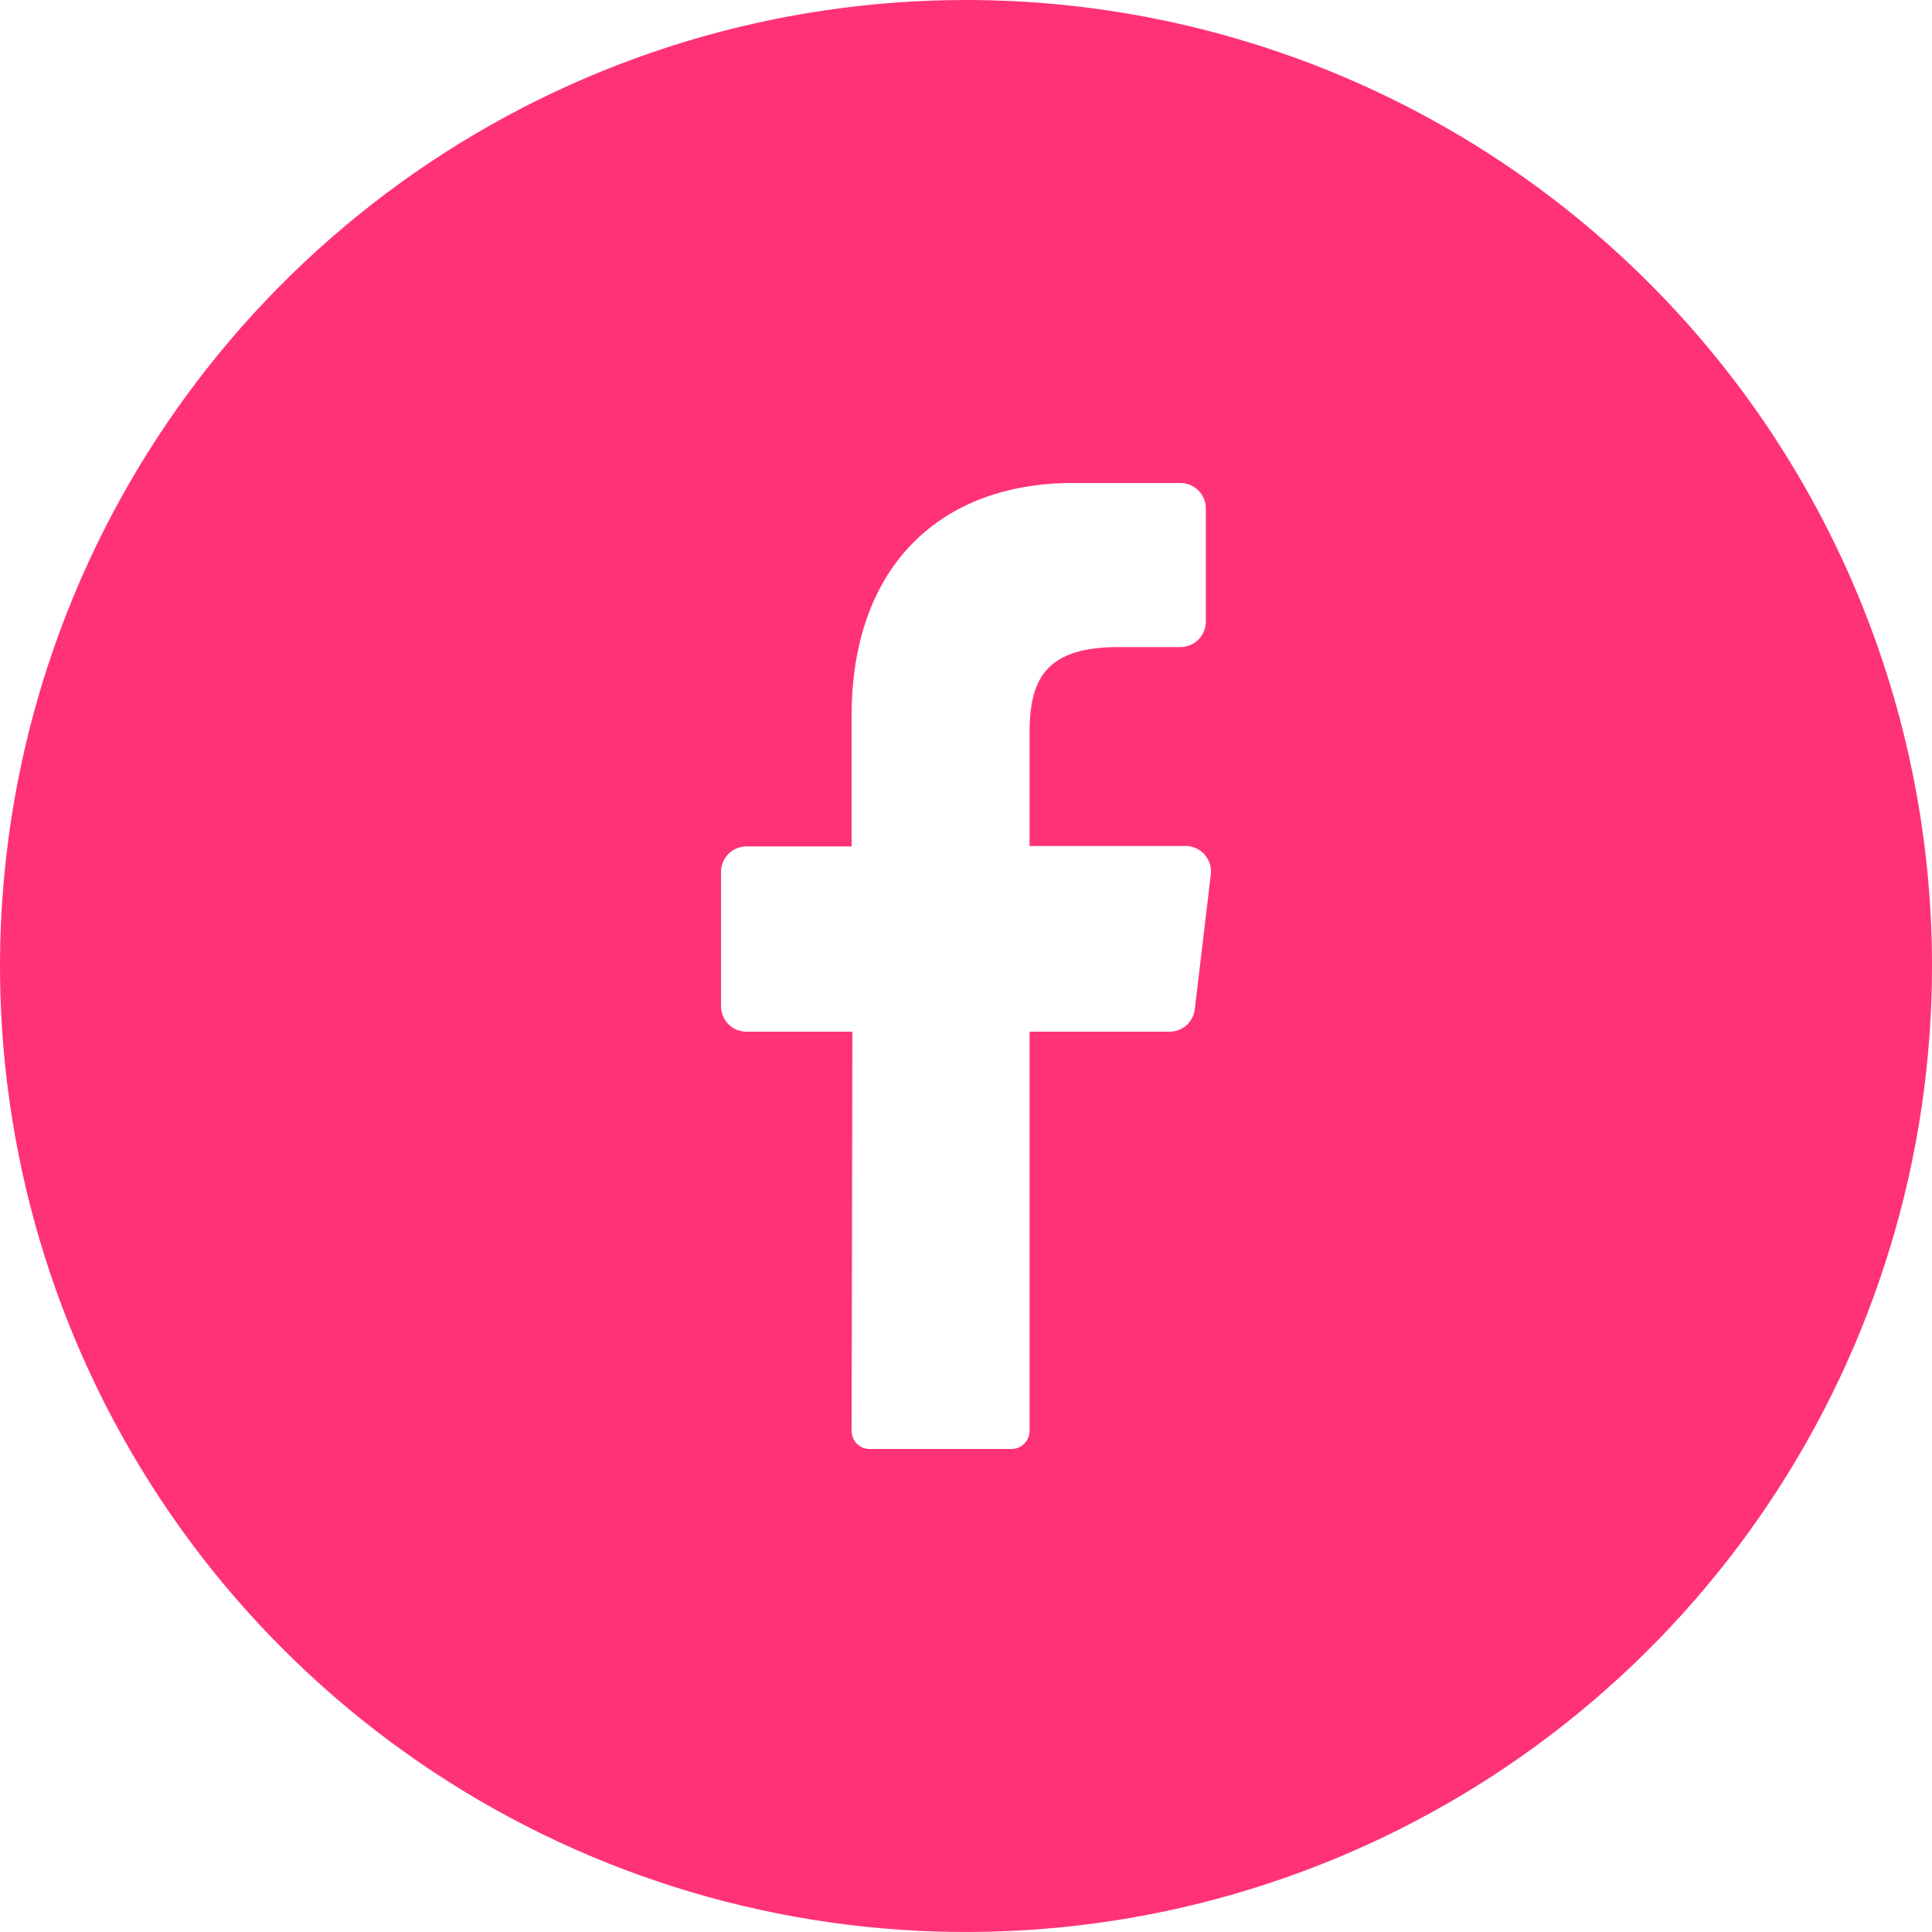 <svg width="28" height="28" viewBox="0 0 28 28" fill="none" xmlns="http://www.w3.org/2000/svg">
<g clip-path="url(#clip0_57_861)">
<path d="M14 0C11.231 0 8.524 0.821 6.222 2.359C3.92 3.898 2.125 6.084 1.066 8.642C0.006 11.201 -0.271 14.015 0.269 16.731C0.809 19.447 2.143 21.942 4.101 23.899C6.058 25.857 8.553 27.191 11.269 27.731C13.985 28.271 16.799 27.994 19.358 26.934C21.916 25.875 24.102 24.08 25.641 21.778C27.179 19.476 28 16.769 28 14C28 10.287 26.525 6.726 23.899 4.101C21.274 1.475 17.713 0 14 0ZM17.548 12.674L17.316 14.624C17.306 14.715 17.263 14.799 17.195 14.859C17.127 14.92 17.038 14.953 16.947 14.952H14.921V20.737C14.922 20.806 14.895 20.872 14.846 20.921C14.798 20.971 14.732 20.999 14.663 21H12.6C12.566 21 12.532 20.992 12.5 20.979C12.469 20.965 12.44 20.945 12.416 20.921C12.392 20.896 12.373 20.867 12.361 20.835C12.348 20.803 12.342 20.769 12.342 20.735L12.353 14.952H10.819C10.721 14.952 10.627 14.914 10.558 14.845C10.489 14.775 10.45 14.682 10.45 14.584V12.635C10.45 12.537 10.489 12.444 10.558 12.374C10.627 12.305 10.721 12.267 10.819 12.267H12.342V10.377C12.342 8.19 13.645 7 15.547 7H17.108C17.205 7 17.299 7.039 17.368 7.108C17.437 7.177 17.476 7.271 17.476 7.368V9.01C17.476 9.107 17.437 9.201 17.368 9.27C17.299 9.339 17.205 9.378 17.108 9.378H16.152C15.116 9.395 14.921 9.89 14.921 10.631V12.261H17.191C17.242 12.262 17.293 12.274 17.339 12.296C17.386 12.318 17.427 12.349 17.461 12.388C17.494 12.427 17.52 12.473 17.535 12.522C17.549 12.571 17.554 12.623 17.548 12.674Z" fill="#FF3276"/>
</g>
<defs>
<clipPath id="clip0_57_861">
<rect width="28" height="28" fill="white"/>
</clipPath>
</defs>
</svg>
